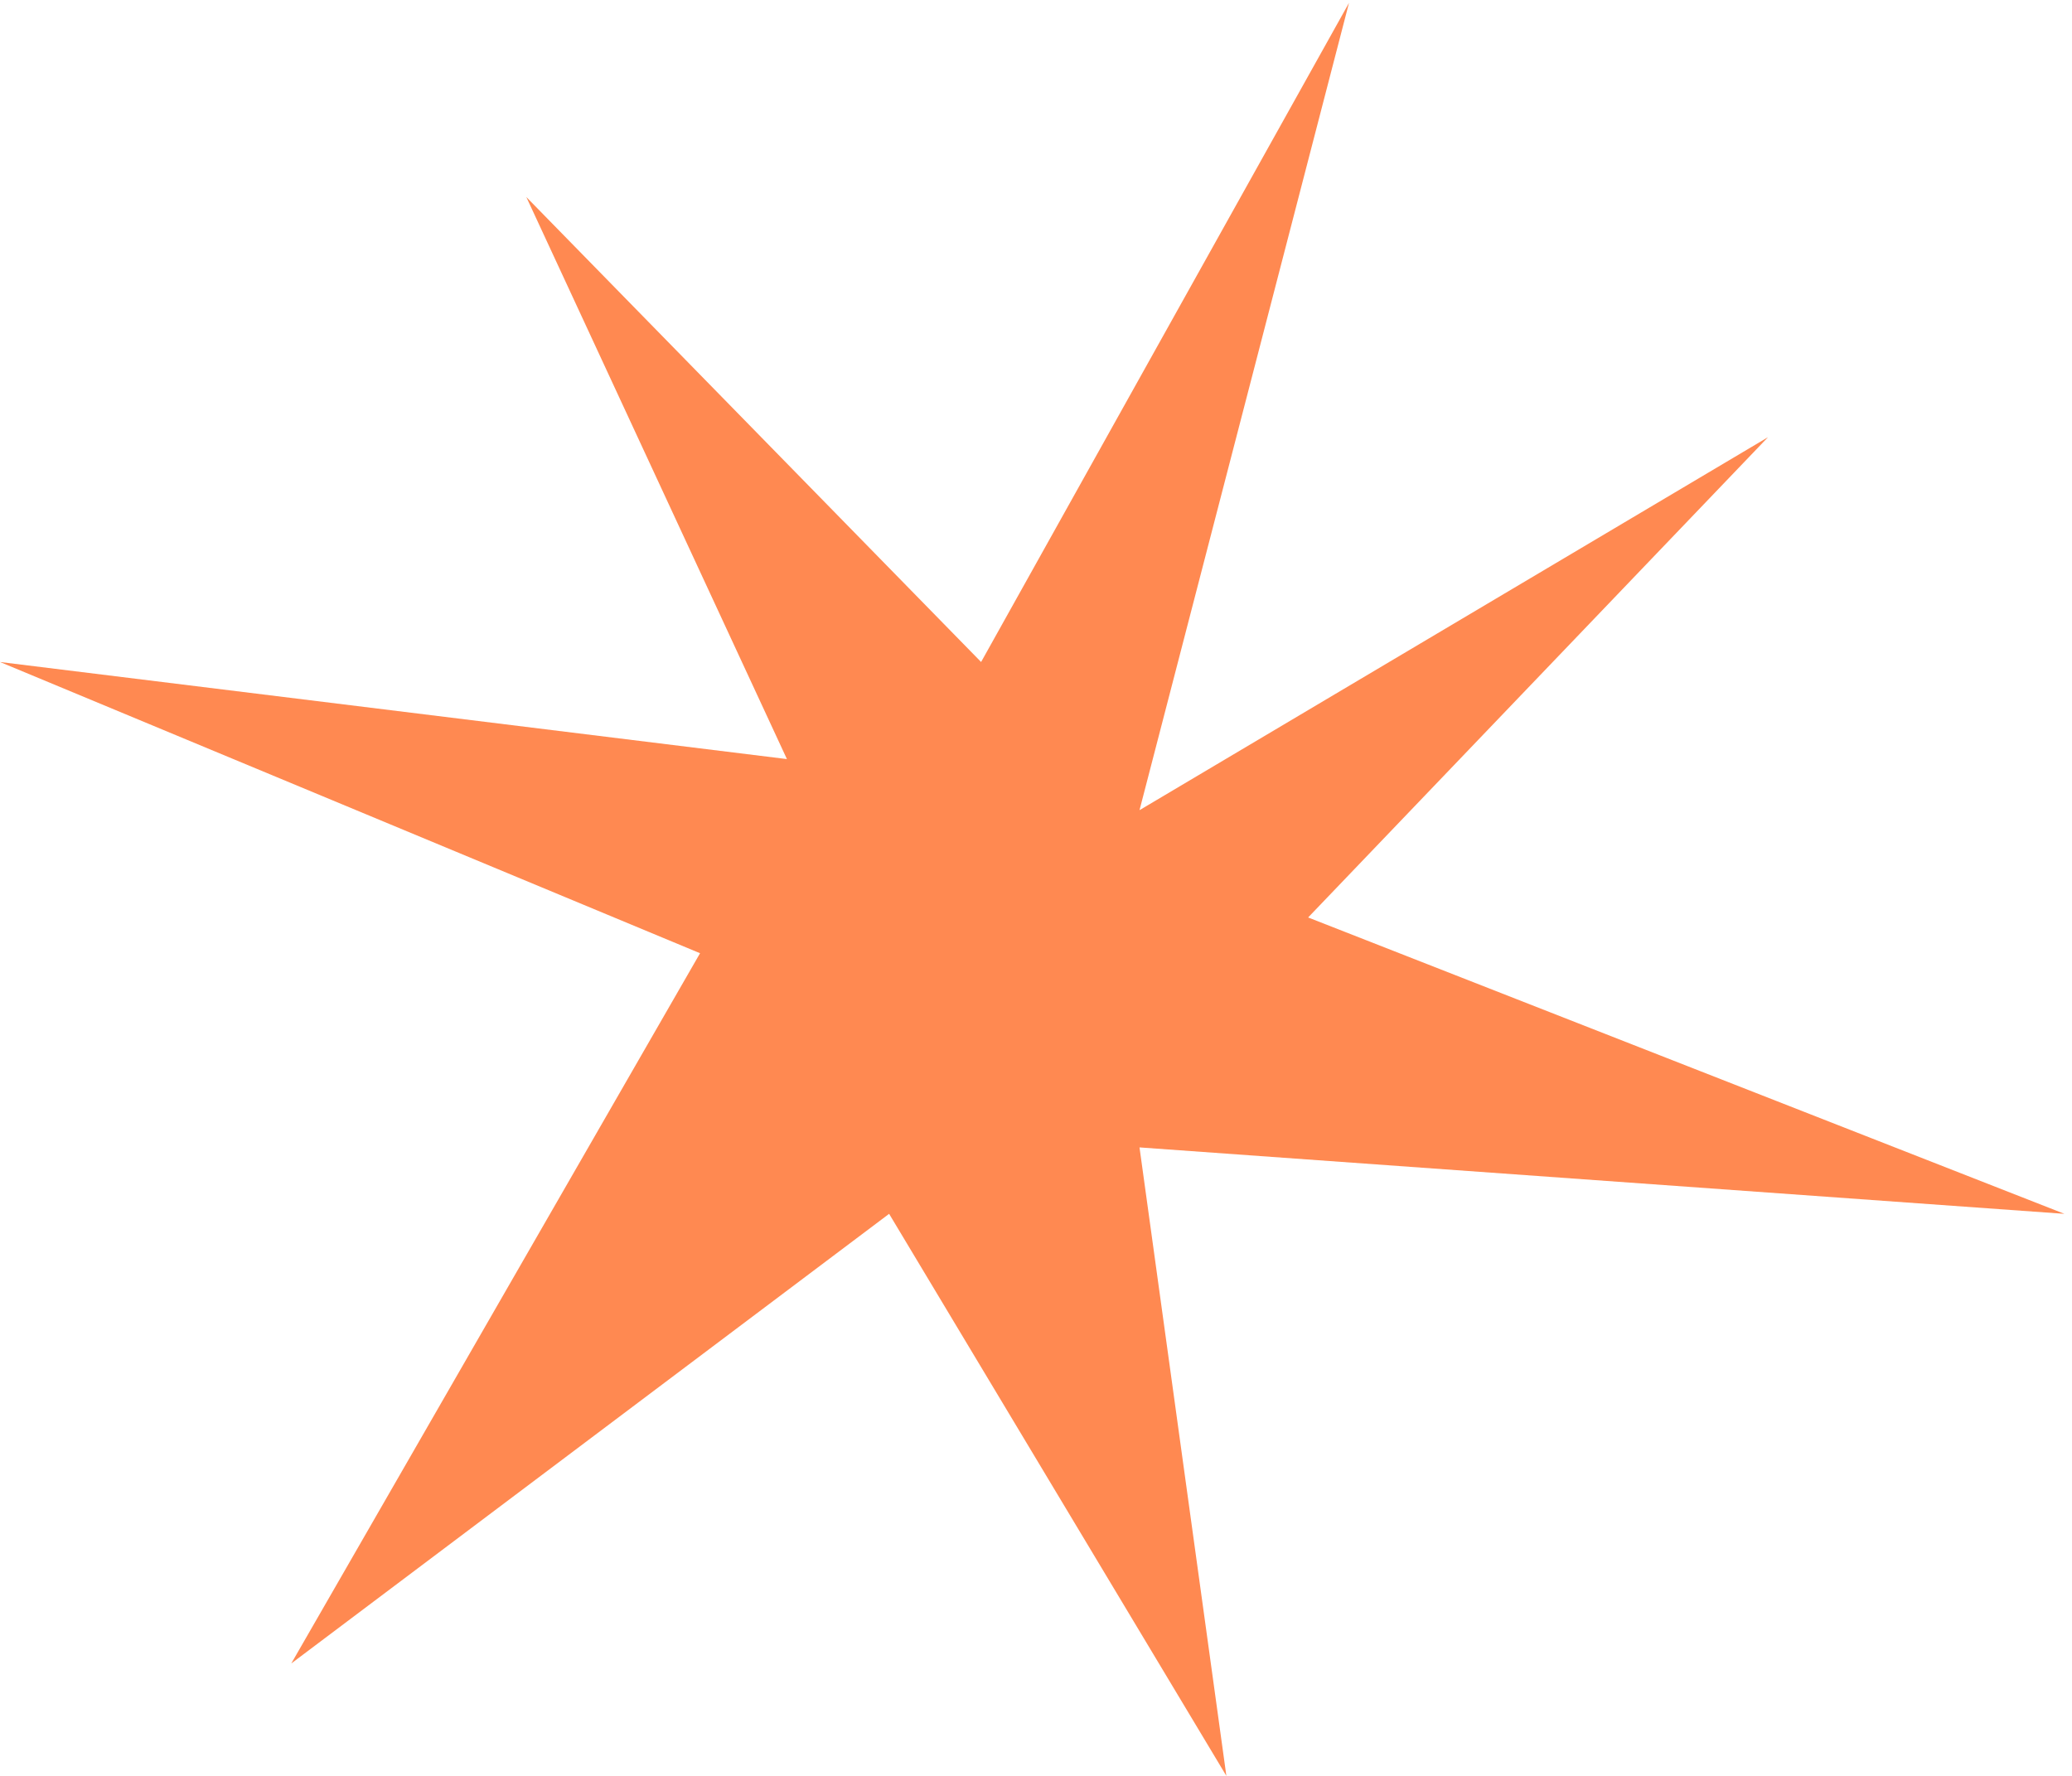 <svg width="133" height="114" viewBox="0 0 133 114" fill="none" xmlns="http://www.w3.org/2000/svg">
<path d="M50.512 48.728L0 42.496L44.936 61.191L18.696 106.784L57.072 77.92L78.72 114L73.144 73.656L132.512 77.92L83.968 58.895L113.488 28.064L73.144 52.008L86.592 0.184L62.976 42.496L33.784 12.648L50.512 48.728Z" fill="#FF8951"/>
</svg>
